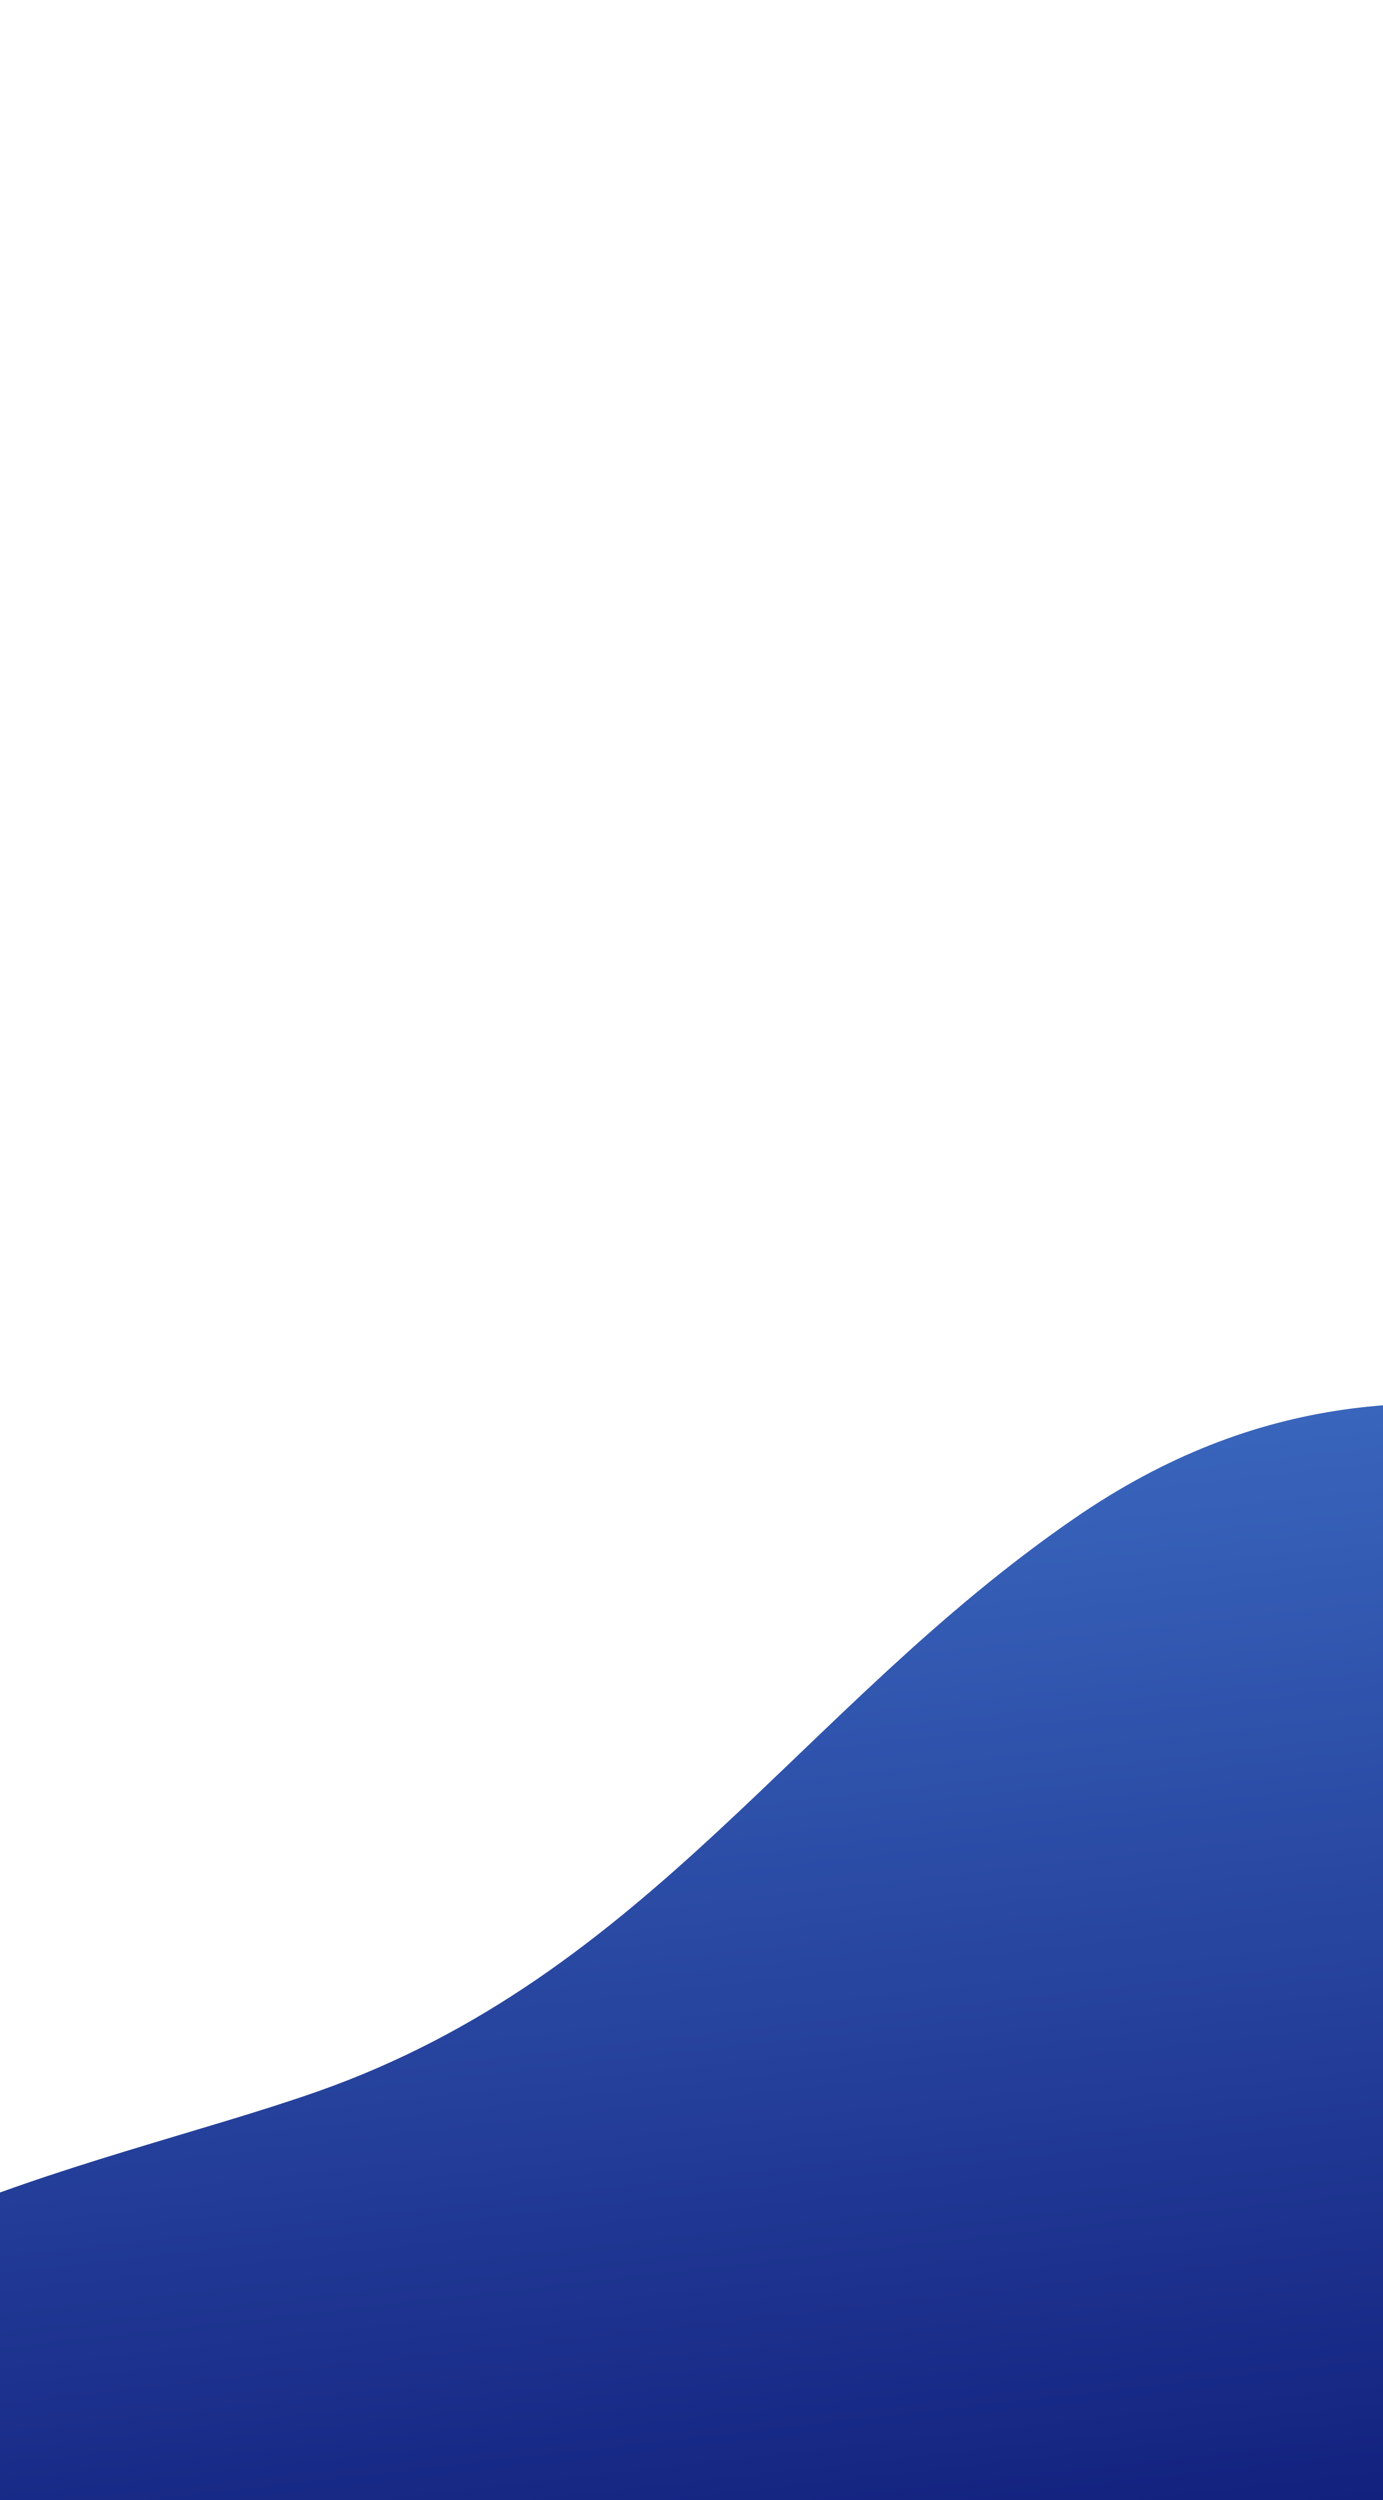 <svg id="bcg" xmlns="http://www.w3.org/2000/svg" xmlns:xlink="http://www.w3.org/1999/xlink" viewBox="0 0 553.31 999.992"><defs><style>.cls-1{fill:none;}.cls-2{clip-path:url(#clip-path);}.cls-3{fill:url(#linear-gradient);}</style><clipPath id="clip-path"><rect class="cls-1" y="524.078" width="553.31" height="475.917"/></clipPath><linearGradient id="linear-gradient" x1="590.344" y1="1023.835" x2="537.402" y2="557.953" gradientUnits="userSpaceOnUse"><stop offset="0" stop-color="#101c7a"/><stop offset="1" stop-color="#3a66bd"/></linearGradient></defs><title>Artboard 6ldpi</title><g class="cls-2"><path class="cls-3" d="M1260.64,999.992V420.31c-91.671,122.873-244.188,211.125-400.633,195.975-154.863-14.996-283.108-110.242-430.087-9.031C319.45,683.325,259.297,789.973,127.062,836.537,37.247,868.164-118.532,893.429-151.244,999.992Z"/></g></svg>